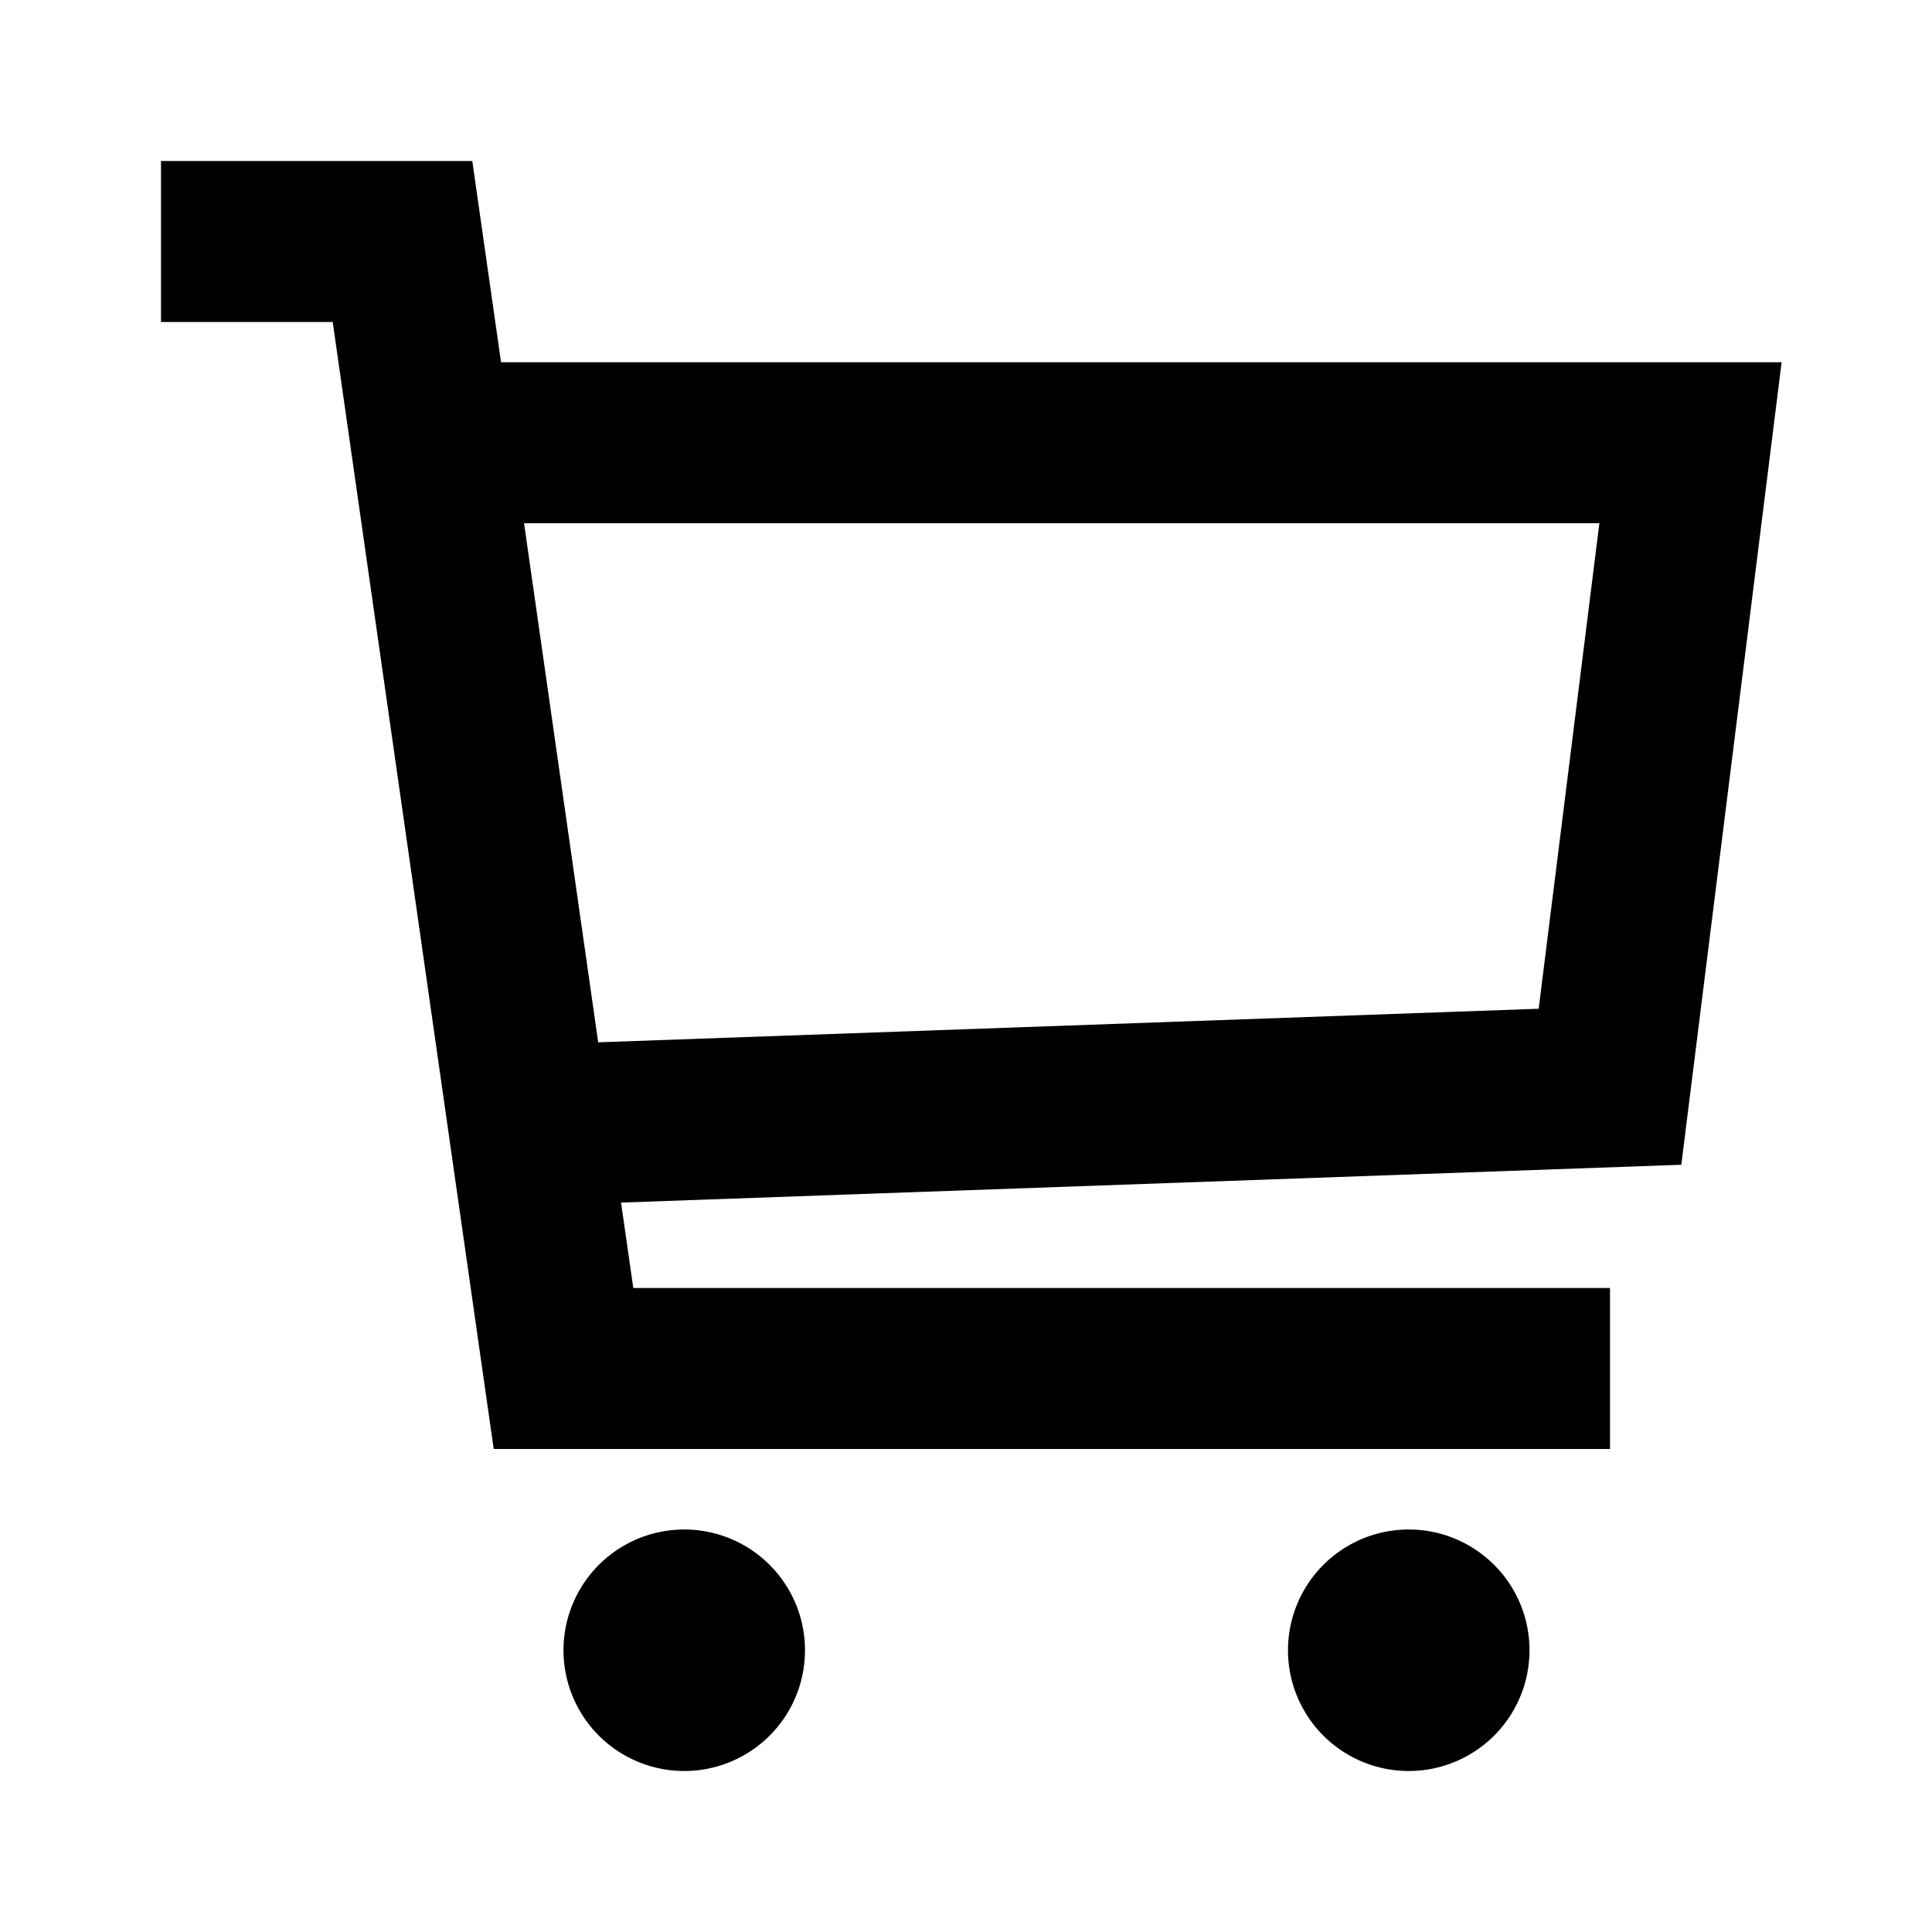 <svg xmlns="http://www.w3.org/2000/svg" viewBox="0 0 24 24"><path d="M4.133 4H2V2h3.867l.357 2.5h15.908l-1.246 9.969-13.171.47L7.867 16H20v2H6.133zm3.299 8.948 11.682-.417.754-6.031H6.51l.921 6.448zM8.5 22a1.5 1.5 0 1 0 0-3 1.5 1.5 0 1 0 0 3m9 0a1.5 1.5 0 1 0 0-3 1.5 1.5 0 1 0 0 3"/></svg>